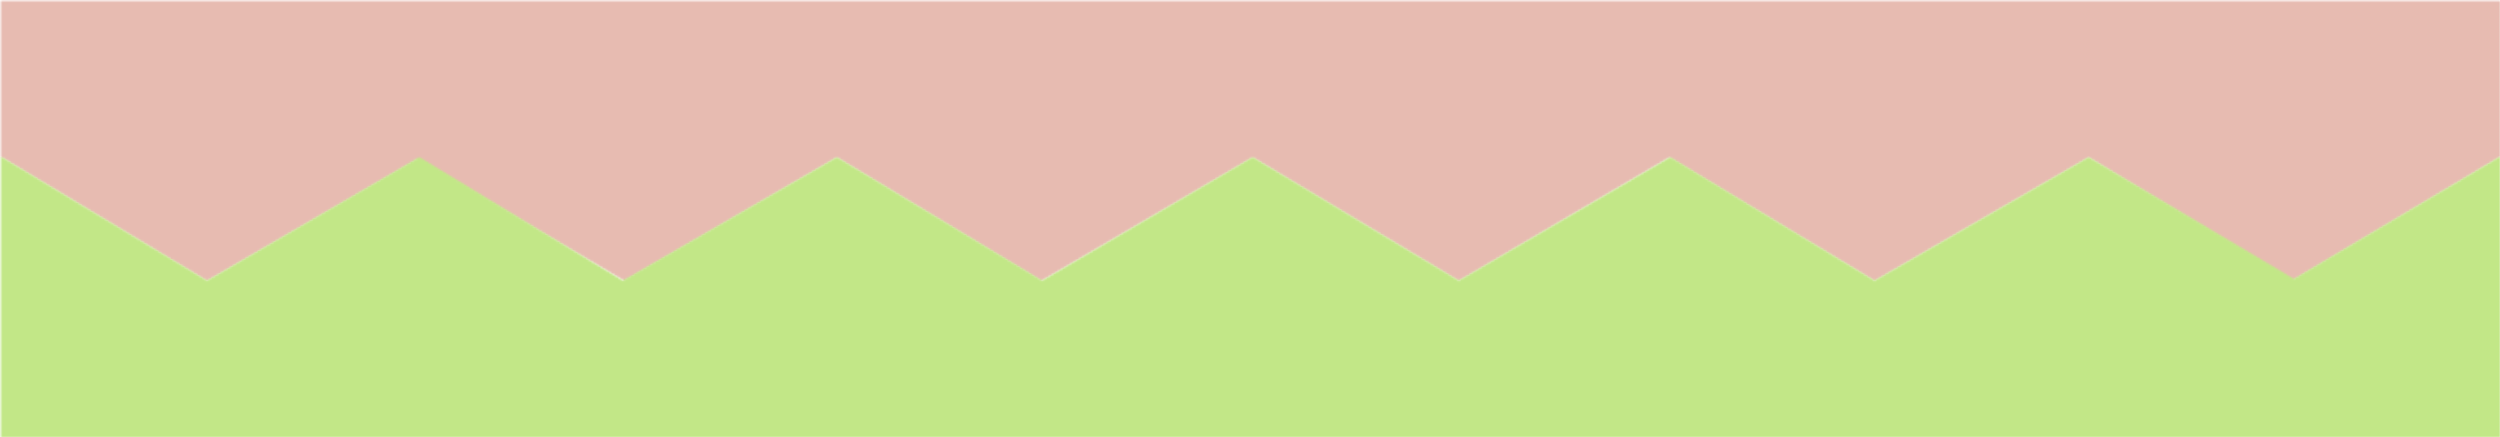 <svg width="1407" height="246" viewBox="0 0 1407 246" fill="none" xmlns="http://www.w3.org/2000/svg">
<mask id="mask0_244_1782" style="mask-type:alpha" maskUnits="userSpaceOnUse" x="0" y="0" width="1407" height="159">
<path d="M116.5 157.5L1 88L1 1L1406.5 1L1406.5 88L1290 157.5L1175.5 88L1055 157.5L939.5 88L821 157.5L705 88L586 157.5L471 88L351.5 157.5L235 89L116.5 157.5Z" fill="#D9D9D9" stroke="black"/>
</mask>
<g mask="url(#mask0_244_1782)">
<rect x="-37" y="-6" width="2038" height="164" fill="#E7BBB1"/>
</g>
<mask id="mask1_244_1782" style="mask-type:alpha" maskUnits="userSpaceOnUse" x="0" y="88" width="1407" height="159">
<path d="M1291 157.5L1406.5 89L1406.5 245.5L114.5 245.5L1 245.5L1 89L116.5 158.5L236 89L350.5 158.5L471 89L586.5 158.5L705 89L821 158.5L940 89L1055 158.5L1175.5 89L1291 157.5Z" fill="#D9D9D9" stroke="black"/>
</mask>
<g mask="url(#mask1_244_1782)">
<rect x="1550" y="252" width="2038" height="164" transform="rotate(-180 1550 252)" fill="#C2E787"/>
</g>
</svg>
